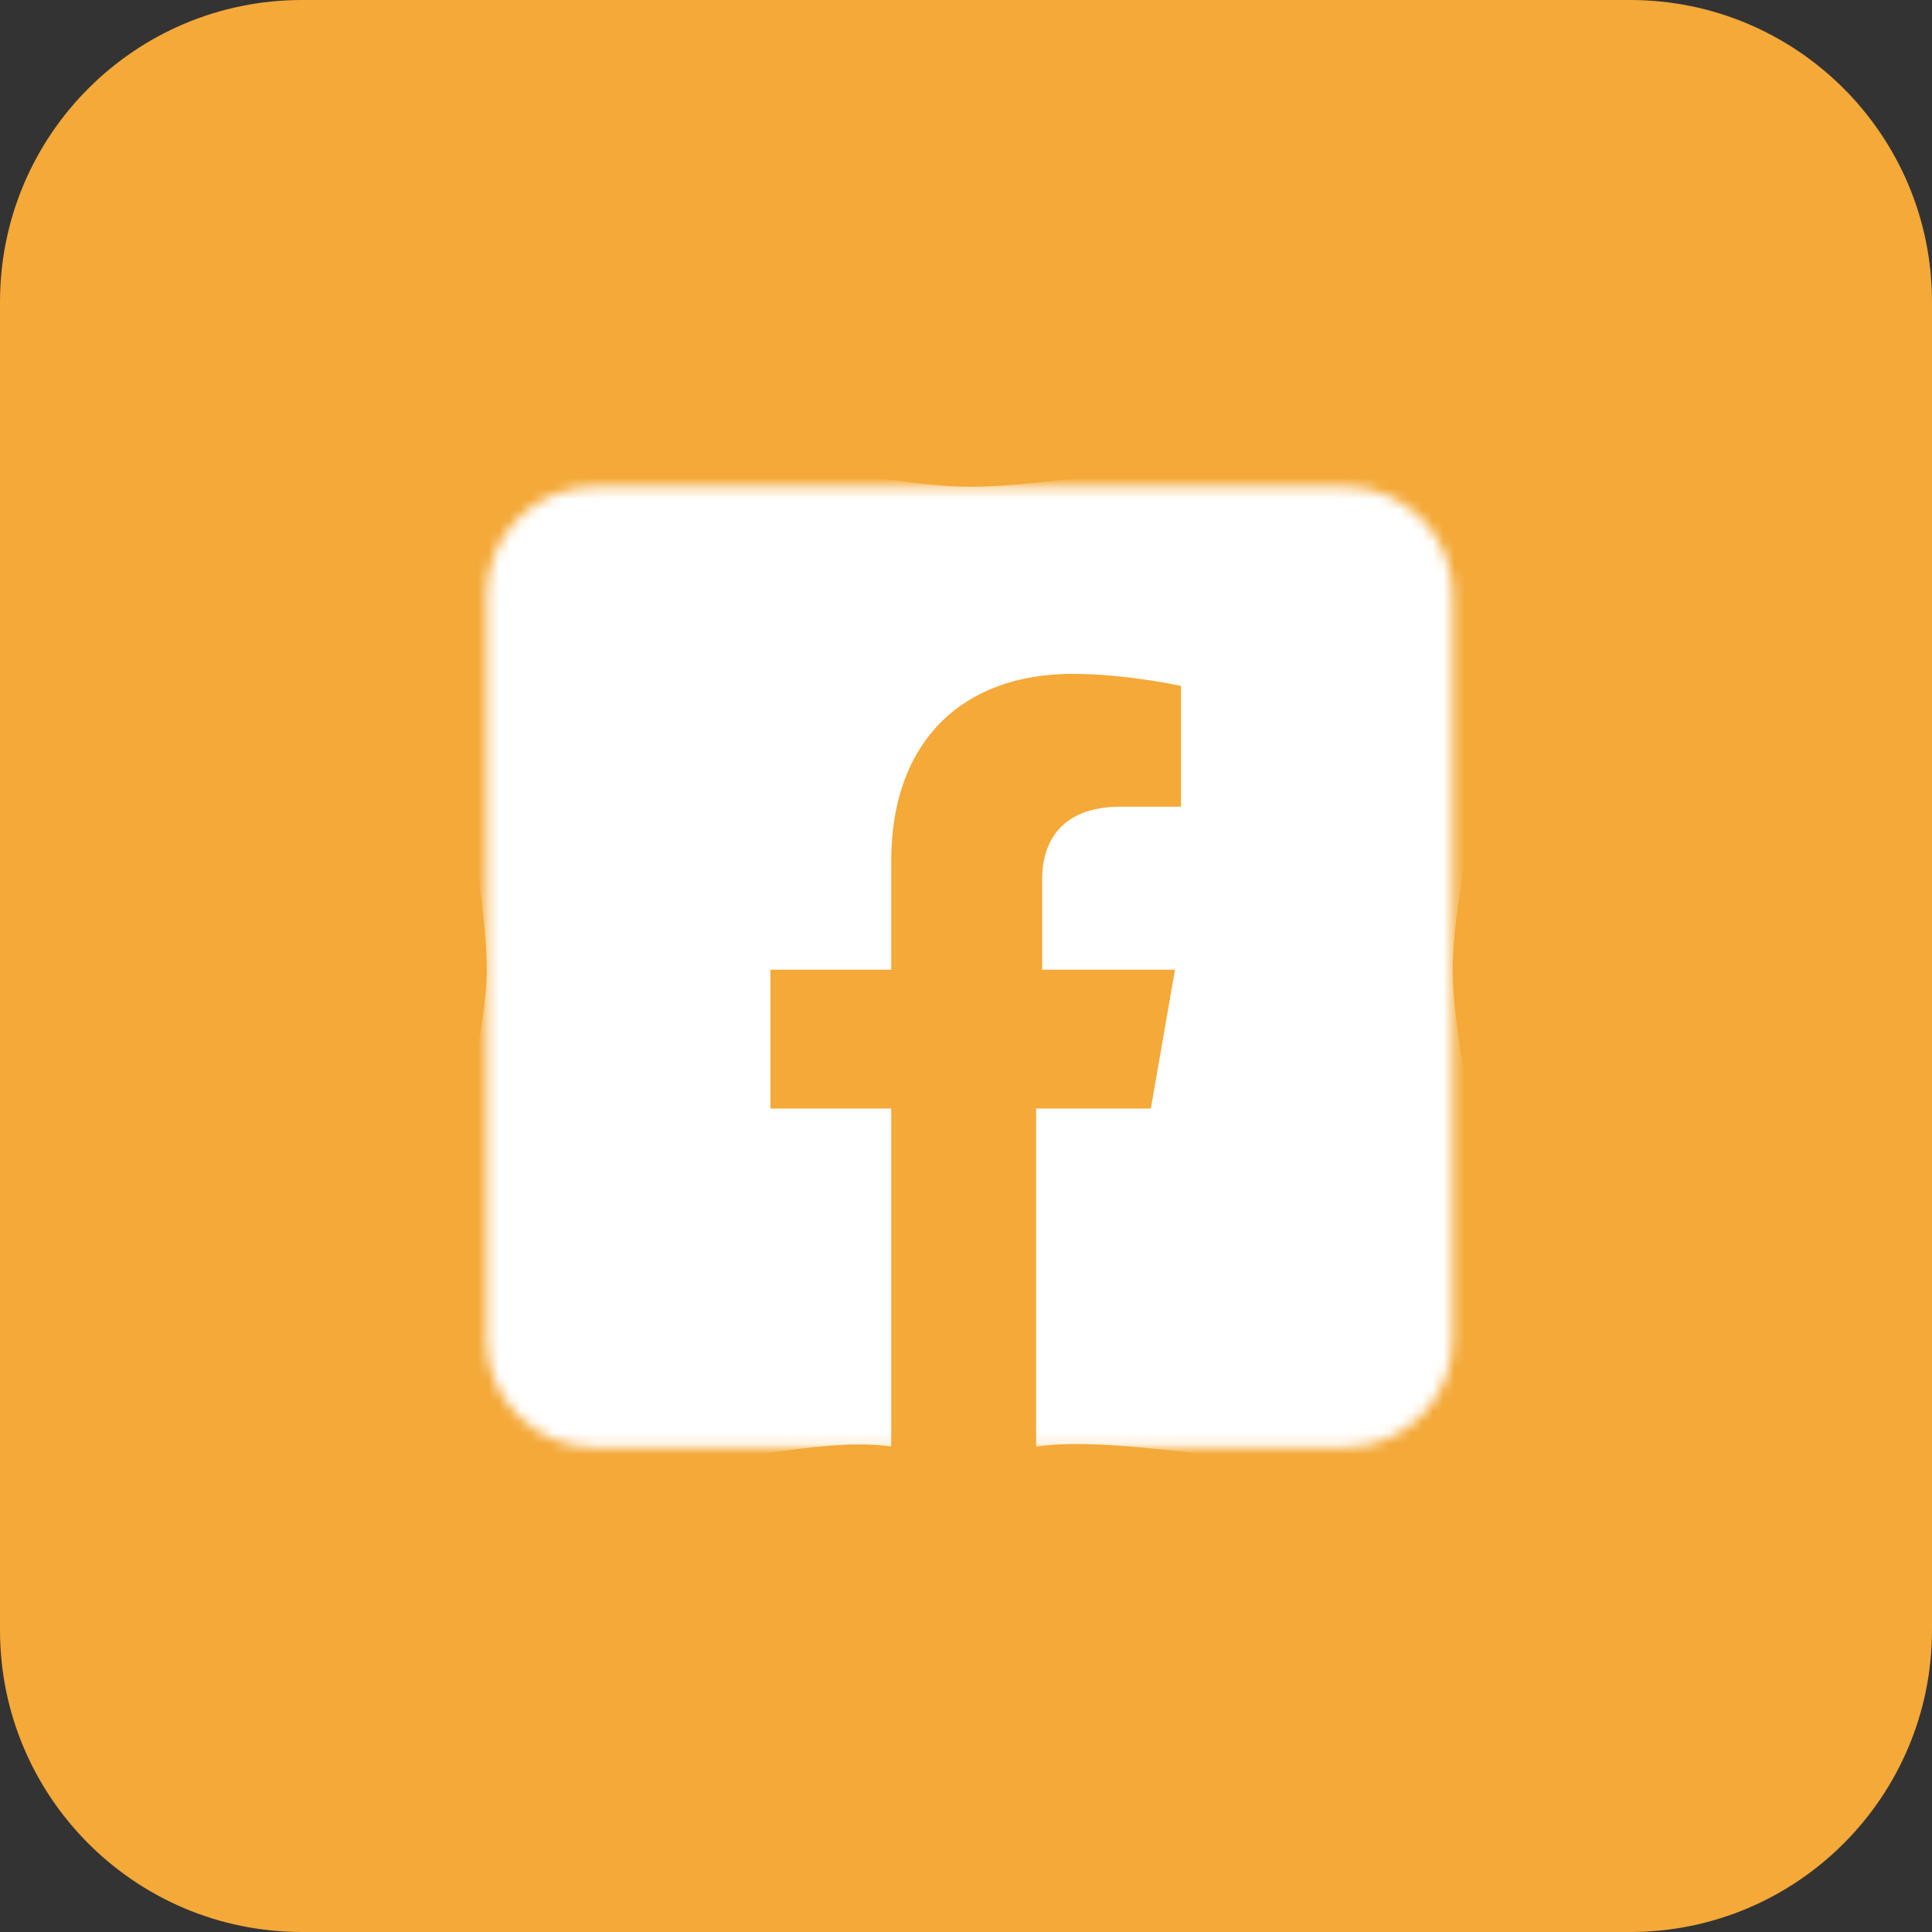 <svg width="180" height="180" viewBox="0 0 180 180" fill="none" xmlns="http://www.w3.org/2000/svg">
<rect x="0" y="0" width="180" height="180" fill="#333333" stroke="none"/>
<path d="M151.875 0L28.125 0C12.592 0 0 12.592 0 28.125L0 151.875C0 167.408 12.592 180 28.125 180H151.875C167.408 180 180 167.408 180 151.875V28.125C180 12.592 167.408 0 151.875 0Z" fill="#F4A938"/>
<mask id="mask0_153_45" style="mask-type:alpha" maskUnits="userSpaceOnUse" x="45" y="45" width="91" height="90">
<path d="M45.346 55.346C45.346 49.823 49.823 45.346 55.346 45.346H125.345C130.867 45.346 135.345 49.823 135.345 55.346V124.843C135.345 130.366 130.867 134.843 125.345 134.843H55.346C49.823 134.843 45.346 130.366 45.346 124.843V55.346Z" fill="white"/>
</mask>
<g mask="url(#mask0_153_45)">
<path d="M135.346 90.345C135.346 78.683 143.977 55.151 136.633 47.135C128.391 38.138 103.434 45.345 90.346 45.345C78.017 45.345 53.494 36.646 45.346 44.749C37.135 52.912 45.346 77.923 45.346 90.345C45.346 101.686 34.917 126.882 41.766 134.782C48.504 142.554 72.432 133.108 83.033 134.782V103.282H71.783V90.345H83.033V80.22C83.033 68.97 89.783 62.782 99.908 62.782C104.97 62.782 110.033 63.907 110.033 63.907V75.157H104.408C98.783 75.157 97.096 78.532 97.096 81.907V90.345H109.47L107.22 103.282H96.533V134.782C107.404 133.151 129.793 140.505 136.633 133.053C143.951 125.081 135.346 101.974 135.346 90.345Z" fill="white"/>
</g>
</svg>
